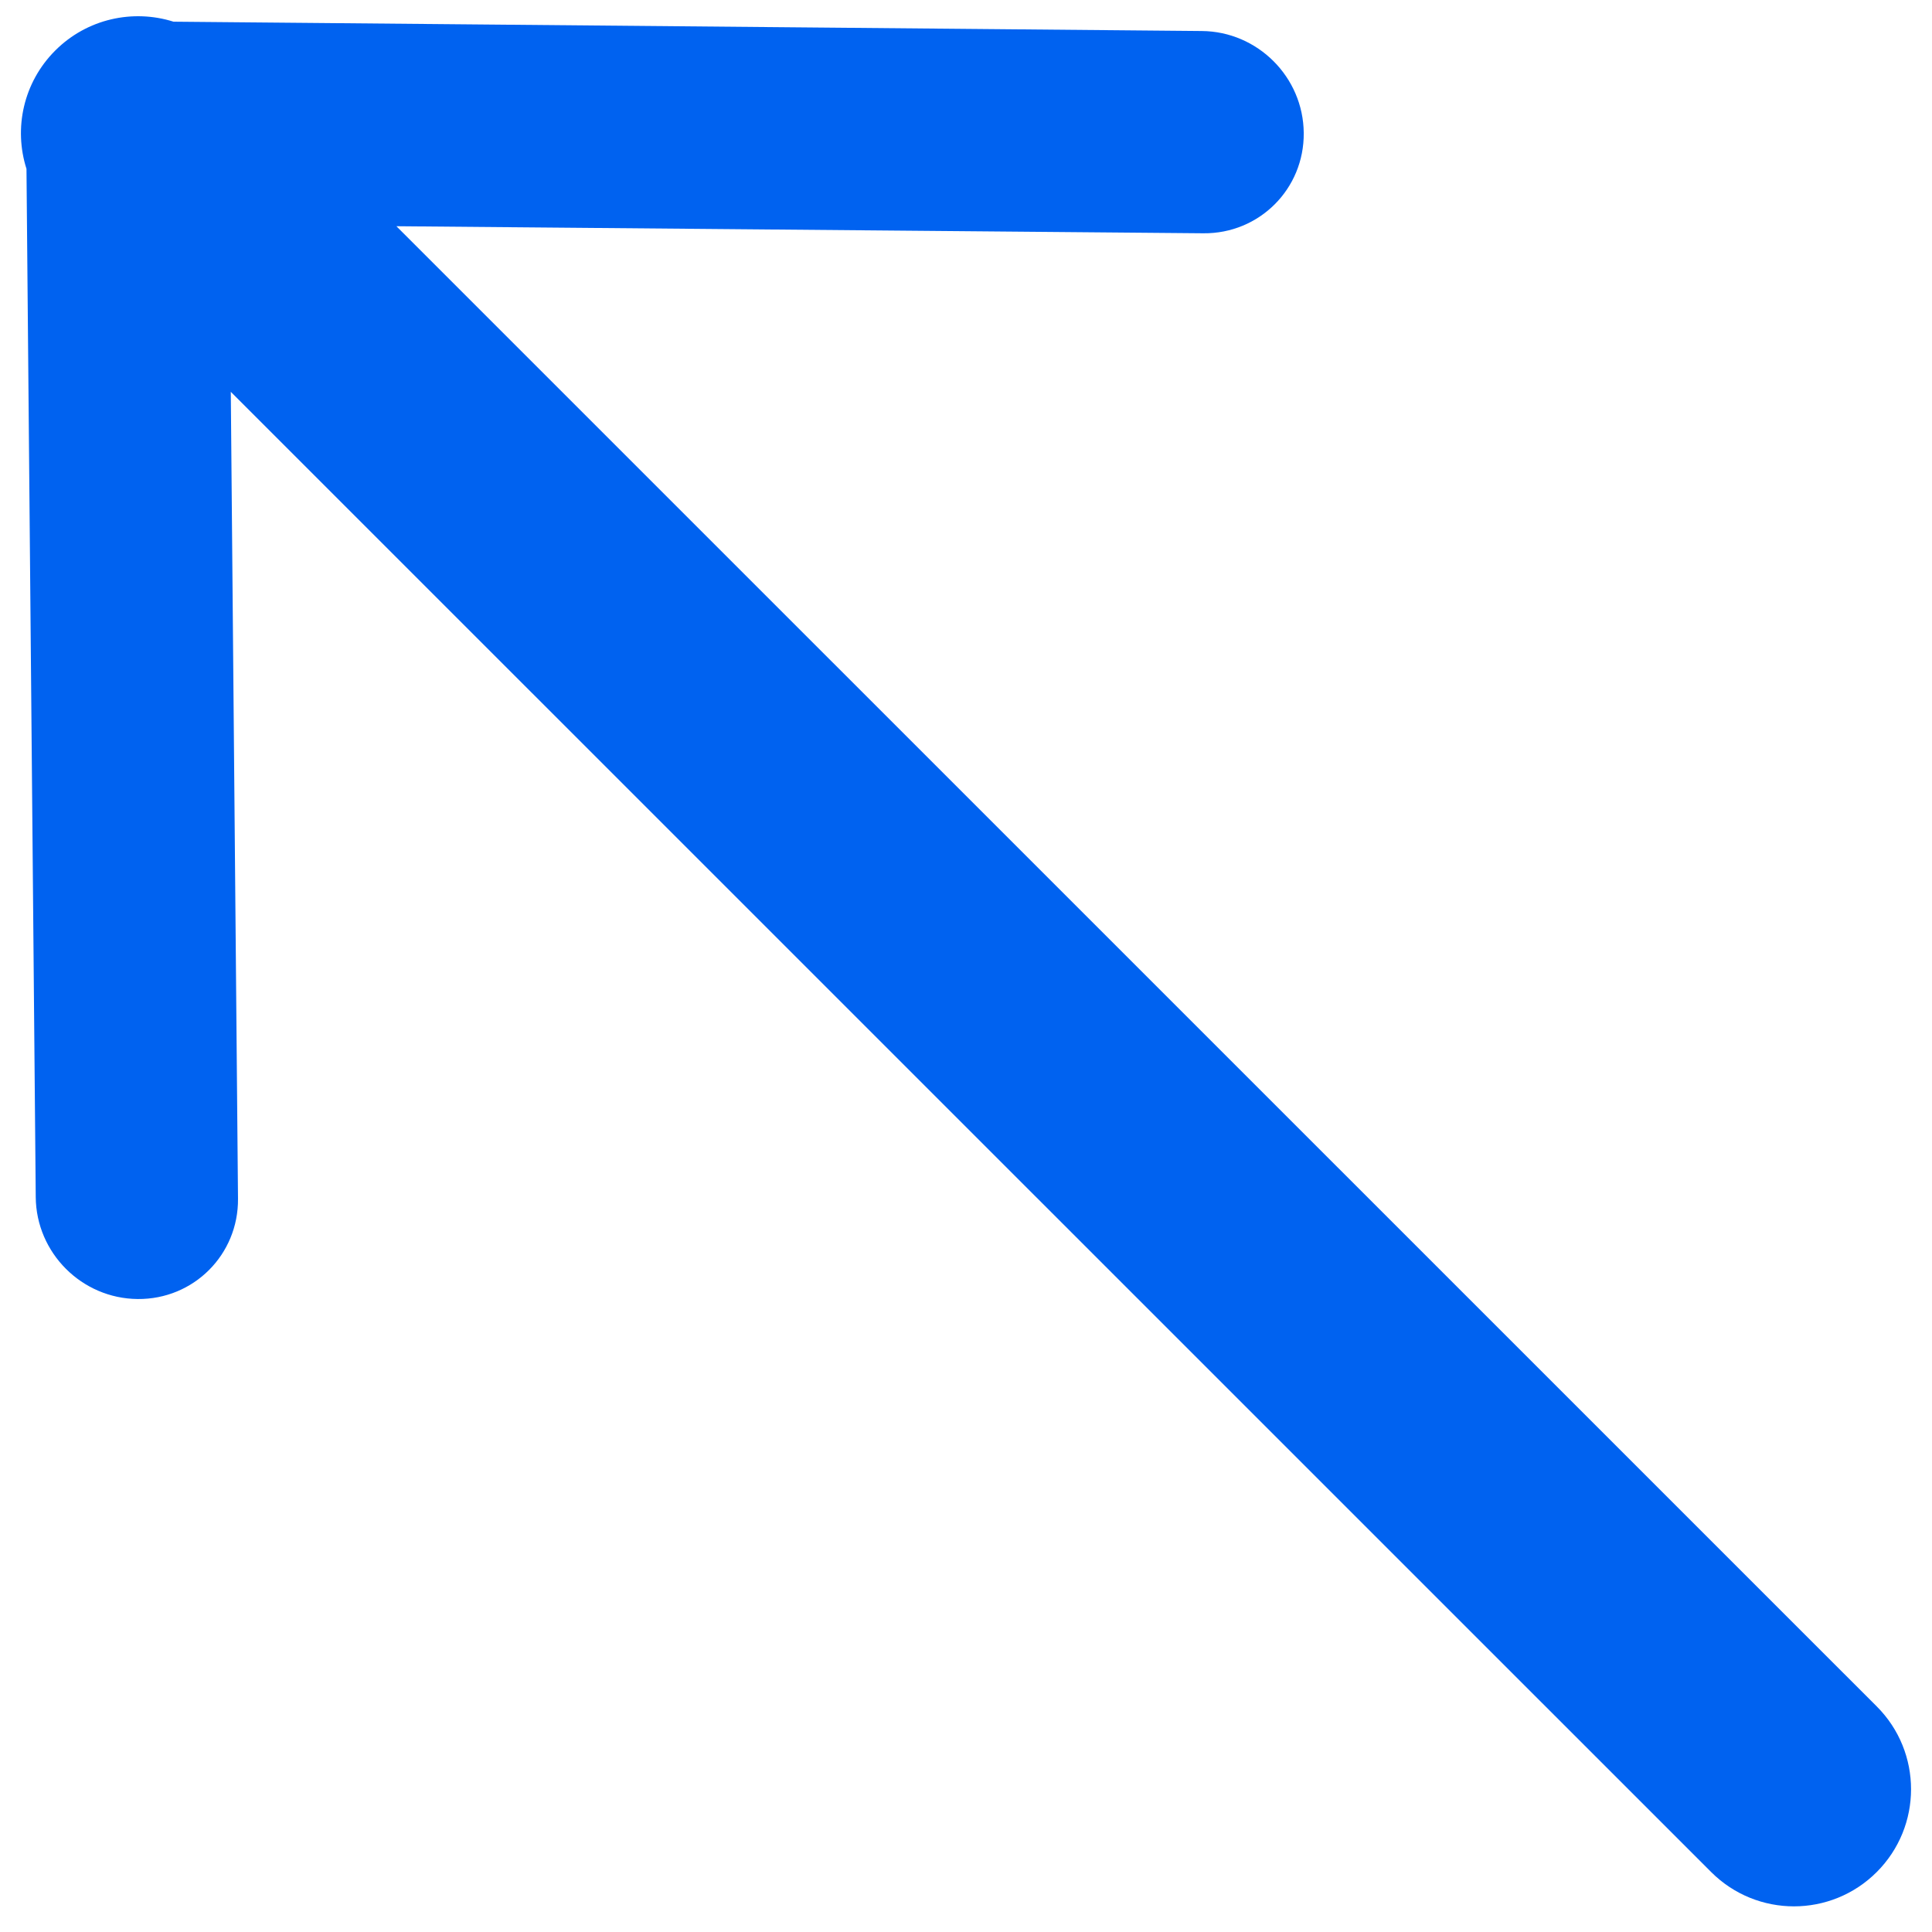 <?xml version="1.0" encoding="UTF-8"?>
<svg width="18px" height="18px" viewBox="0 0 18 18" version="1.1" xmlns="http://www.w3.org/2000/svg" xmlns:xlink="http://www.w3.org/1999/xlink">
    <!-- Generator: Sketch 61.2 (89653) - https://sketch.com -->
    <title>箭头-激活</title>
    <desc>Created with Sketch.</desc>
    <g id="控件" stroke="none" stroke-width="1" fill="none" fill-rule="evenodd">
        <g id="箭头激活" transform="translate(-6, -6)" fill="#0062F0" fill-rule="nonzero">
            <path d="M19.575,7.274 L26.41,13.987 C26.761,14.168 27,14.534 27,14.956 C27,15.377 26.761,15.743 26.411,15.925 L19.575,22.638 C19.204,23.003 18.603,23.003 18.232,22.638 C17.86,22.273 17.86,21.681 18.232,21.316 L23.595,16.046 L4.091,16.047 C3.488,16.047 3,15.558 3,14.956 C3,14.353 3.488,13.865 4.091,13.865 L23.595,13.864 L18.232,8.596 C17.86,8.231 17.86,7.639 18.232,7.274 C18.603,6.909 19.204,6.909 19.575,7.274 Z" id="箭头-激活" transform="translate(15, 14.956) rotate(-135) translate(-15, -14.956) "></path>
        </g>
    </g>
</svg>